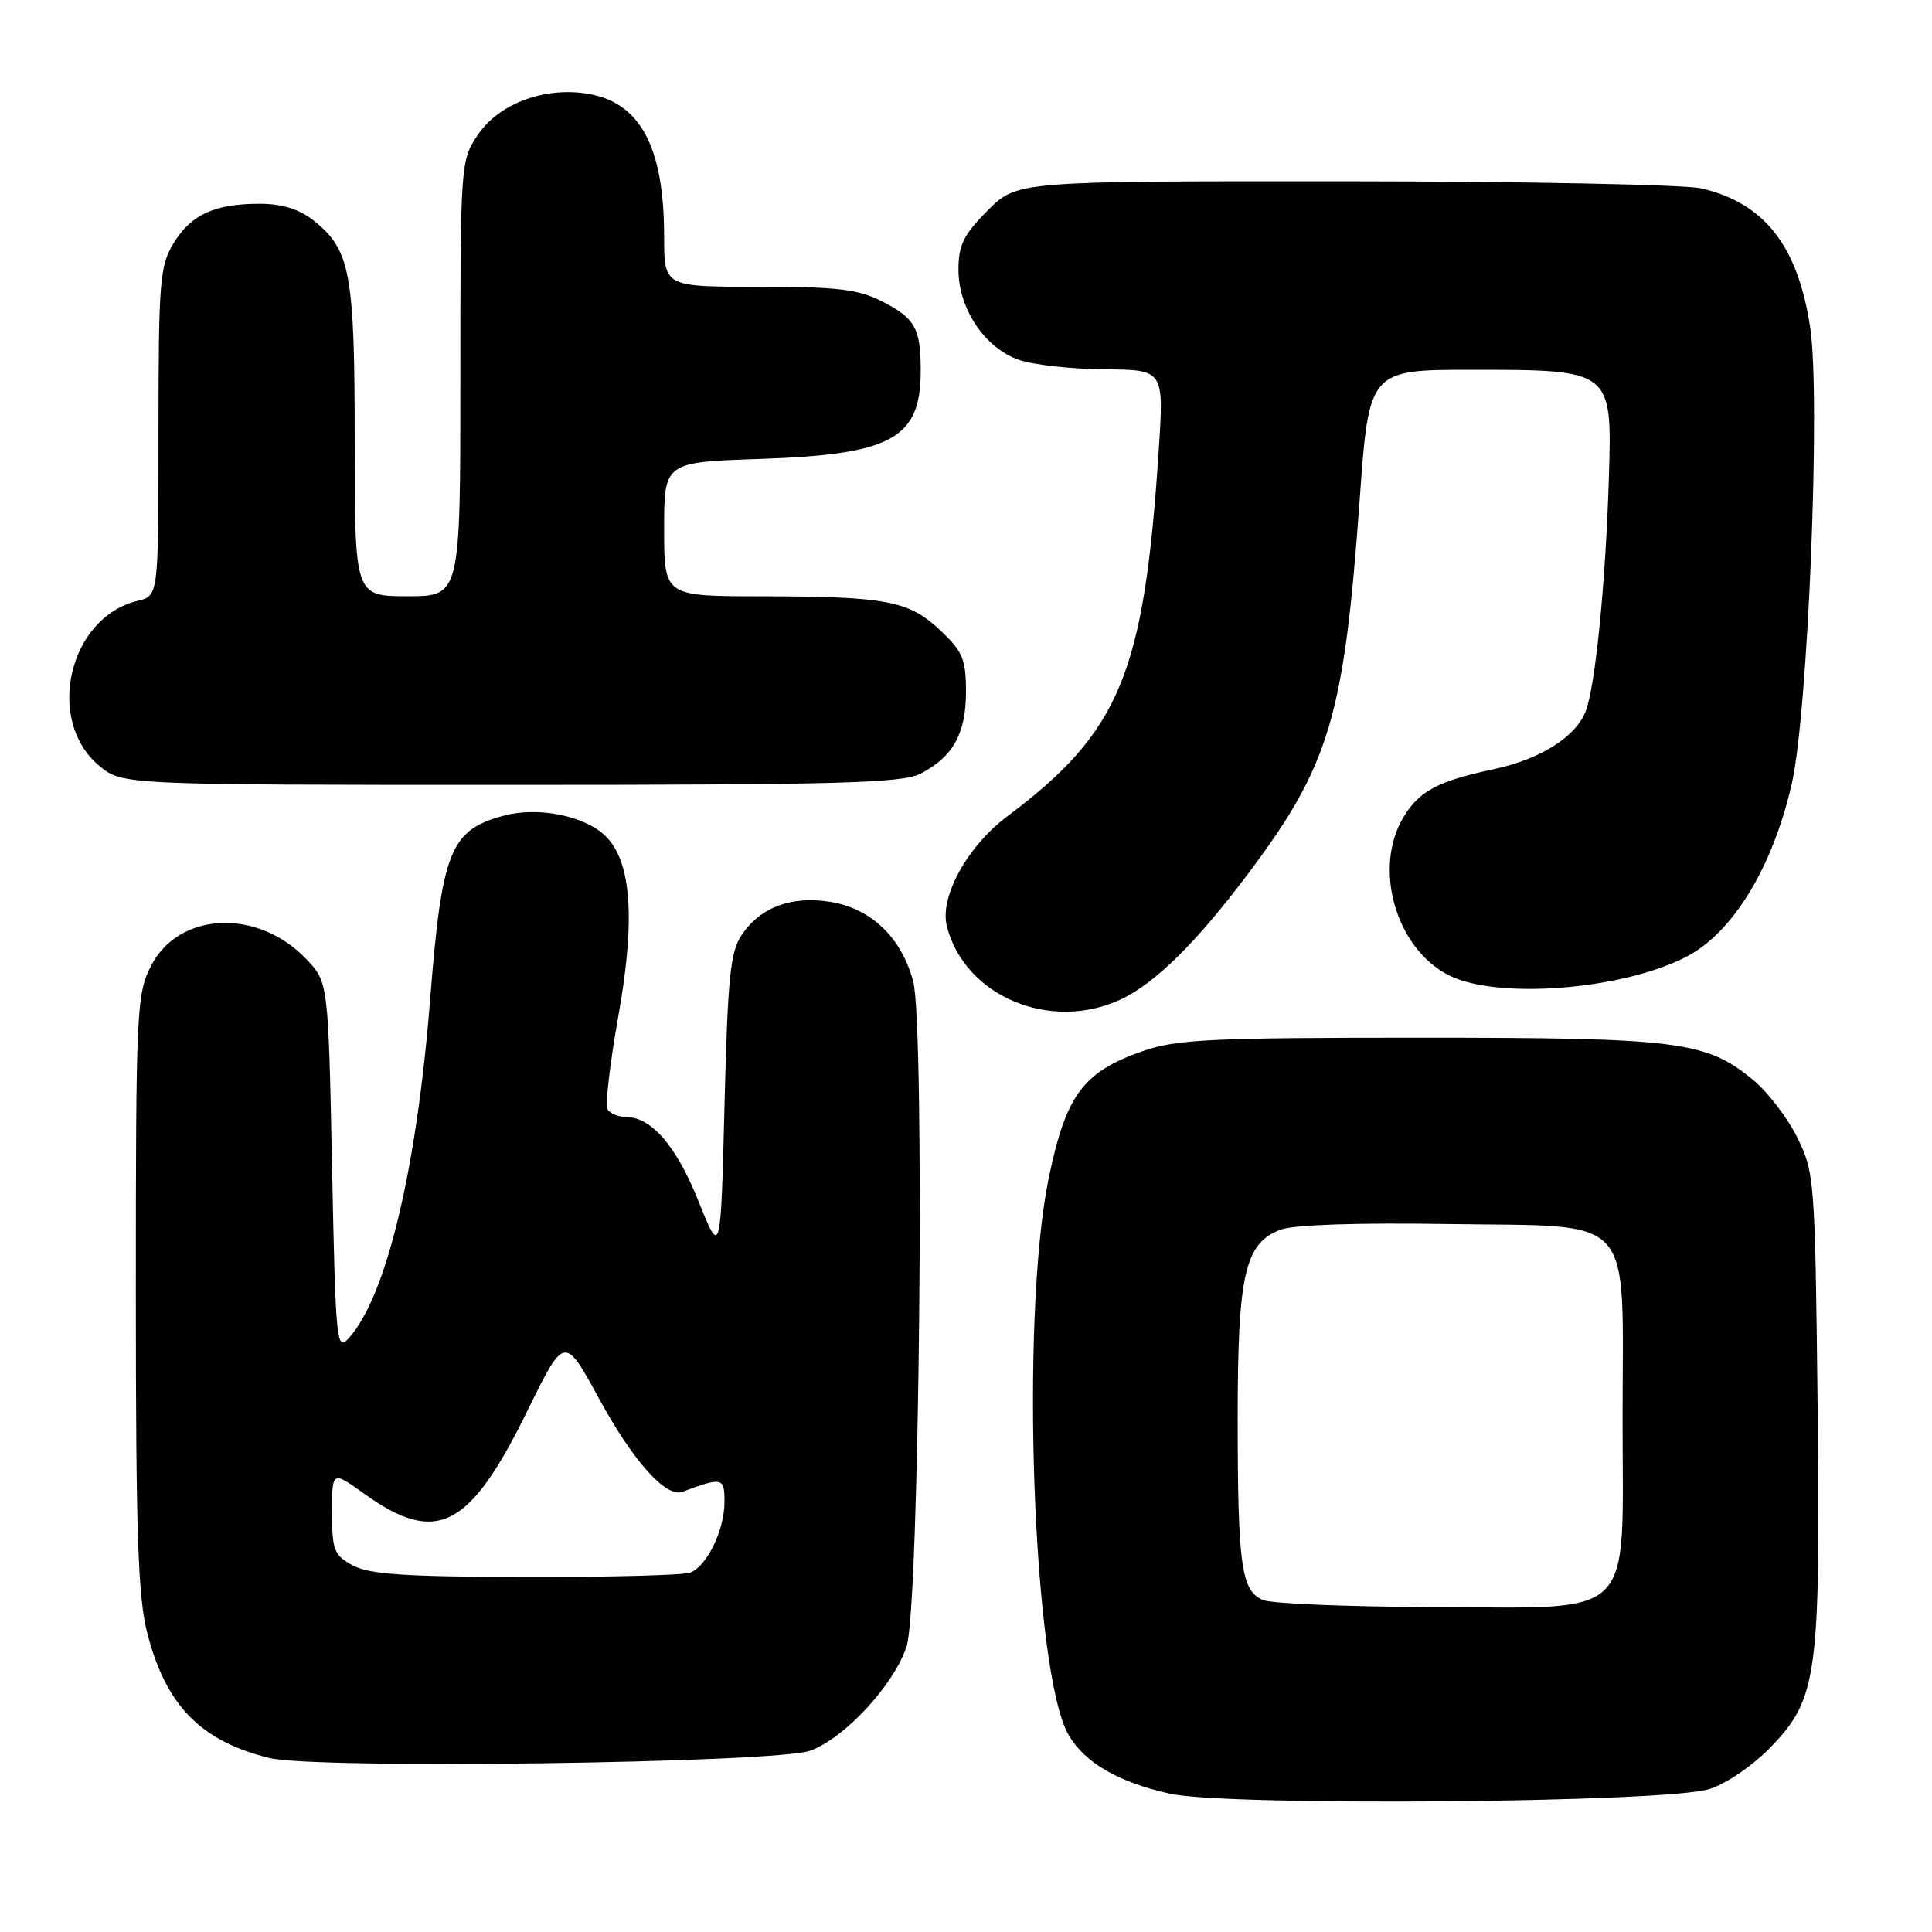 <?xml version="1.0" encoding="UTF-8" standalone="no"?>
<!DOCTYPE svg PUBLIC "-//W3C//DTD SVG 1.1//EN" "http://www.w3.org/Graphics/SVG/1.1/DTD/svg11.dtd" >
<svg xmlns="http://www.w3.org/2000/svg" xmlns:xlink="http://www.w3.org/1999/xlink" version="1.1" viewBox="0 0 256 256">
 <g >
 <path fill="currentColor"
d=" M 226.50 237.06 C 228.77 236.34 232.30 233.92 234.66 231.47 C 240.81 225.09 241.23 221.99 240.84 186.00 C 240.51 156.39 240.43 155.36 238.16 150.75 C 236.87 148.14 234.24 144.69 232.30 143.10 C 226.06 137.95 222.49 137.50 188.00 137.50 C 160.40 137.50 155.87 137.72 151.41 139.28 C 143.50 142.04 141.24 145.10 138.96 156.11 C 135.16 174.56 136.86 221.88 141.62 229.94 C 143.78 233.59 148.20 236.15 155.00 237.67 C 162.58 239.37 220.80 238.88 226.50 237.06 Z  M 107.34 231.98 C 111.91 230.35 118.50 223.21 120.14 218.12 C 121.83 212.89 122.58 135.88 121.00 130.02 C 119.45 124.26 115.49 120.43 110.14 119.52 C 104.96 118.65 100.80 120.17 98.30 123.85 C 96.76 126.11 96.43 129.43 96.00 146.50 C 95.50 166.50 95.50 166.50 92.56 159.18 C 89.62 151.84 86.31 148.00 82.92 148.00 C 81.93 148.00 80.84 147.55 80.51 147.01 C 80.17 146.47 80.81 140.93 81.92 134.71 C 84.21 121.91 83.69 114.24 80.29 110.84 C 77.56 108.12 71.38 106.84 66.80 108.07 C 59.65 109.97 58.55 112.70 56.99 132.50 C 55.20 155.05 51.17 171.84 46.21 177.32 C 44.59 179.12 44.47 177.93 44.00 154.67 C 43.50 130.13 43.50 130.13 40.55 127.05 C 34.10 120.32 23.67 120.81 20.00 128.00 C 18.10 131.72 18.00 133.89 18.00 171.25 C 18.00 203.46 18.28 211.65 19.54 216.50 C 22.03 226.05 26.62 230.71 35.72 232.95 C 41.82 234.44 102.72 233.62 107.34 231.98 Z  M 148.59 132.39 C 153.08 130.26 158.59 124.82 165.33 115.84 C 176.17 101.42 178.10 94.97 180.16 66.25 C 181.40 49.00 181.40 49.00 195.09 49.00 C 213.59 49.00 213.61 49.02 213.19 63.16 C 212.77 77.09 211.40 90.90 210.11 94.25 C 208.81 97.62 204.11 100.60 198.01 101.90 C 190.50 103.51 188.11 104.78 186.00 108.23 C 181.88 114.99 184.94 125.70 192.02 129.25 C 198.44 132.47 215.03 131.16 223.50 126.75 C 229.64 123.56 234.95 114.80 237.44 103.76 C 239.58 94.26 241.25 52.77 239.87 43.46 C 238.25 32.59 233.81 26.90 225.42 24.96 C 223.27 24.46 201.98 24.04 178.13 24.02 C 134.76 24.00 134.76 24.00 130.88 27.88 C 127.68 31.09 127.00 32.46 127.00 35.73 C 127.00 40.92 130.50 46.13 135.03 47.69 C 136.94 48.35 142.04 48.91 146.37 48.94 C 154.24 49.00 154.24 49.00 153.53 59.75 C 151.60 89.26 148.42 96.94 133.51 108.14 C 128.17 112.14 124.49 118.82 125.46 122.72 C 127.80 132.02 139.26 136.82 148.59 132.39 Z  M 121.99 102.51 C 126.29 100.28 128.00 97.19 128.00 91.65 C 128.00 87.35 127.57 86.33 124.58 83.51 C 120.42 79.59 117.45 79.03 100.75 79.01 C 88.00 79.00 88.00 79.00 88.00 70.12 C 88.00 61.24 88.00 61.24 100.75 60.81 C 118.16 60.23 122.00 58.12 122.00 49.15 C 122.00 43.51 121.26 42.17 116.92 39.96 C 113.71 38.32 111.02 38.00 100.54 38.00 C 88.00 38.00 88.00 38.00 88.00 31.37 C 88.00 19.18 84.70 13.29 77.35 12.34 C 71.72 11.61 65.99 13.88 63.29 17.90 C 61.04 21.24 61.00 21.75 61.00 50.15 C 61.00 79.00 61.00 79.00 54.00 79.00 C 47.00 79.00 47.00 79.00 47.00 58.47 C 47.00 36.07 46.43 33.06 41.49 29.17 C 39.63 27.71 37.33 27.00 34.43 27.00 C 28.43 27.00 25.33 28.42 23.00 32.23 C 21.17 35.23 21.01 37.28 21.00 57.23 C 21.00 78.96 21.00 78.96 18.25 79.61 C 9.14 81.77 5.93 95.40 13.11 101.44 C 16.15 104.00 16.15 104.00 67.63 104.00 C 111.34 104.00 119.54 103.77 121.99 102.51 Z  M 167.39 212.02 C 164.47 210.84 164.00 207.48 164.00 187.84 C 164.00 168.87 164.94 164.73 169.67 162.94 C 171.37 162.29 179.91 162.00 191.81 162.19 C 217.06 162.59 215.00 160.30 215.00 188.04 C 215.00 215.09 217.10 213.02 189.62 212.94 C 178.55 212.90 168.55 212.49 167.39 212.02 Z  M 46.75 207.43 C 44.26 206.08 44.00 205.41 44.00 200.41 C 44.00 194.88 44.00 194.88 48.25 197.92 C 57.87 204.81 62.21 202.59 69.93 186.85 C 74.80 176.93 74.80 176.93 79.42 185.41 C 83.92 193.65 88.26 198.49 90.43 197.67 C 95.71 195.70 96.00 195.77 96.00 198.98 C 96.00 202.74 93.68 207.52 91.46 208.38 C 90.56 208.72 80.76 208.98 69.67 208.96 C 53.74 208.93 48.92 208.61 46.75 207.43 Z "/>
</g>
</svg>